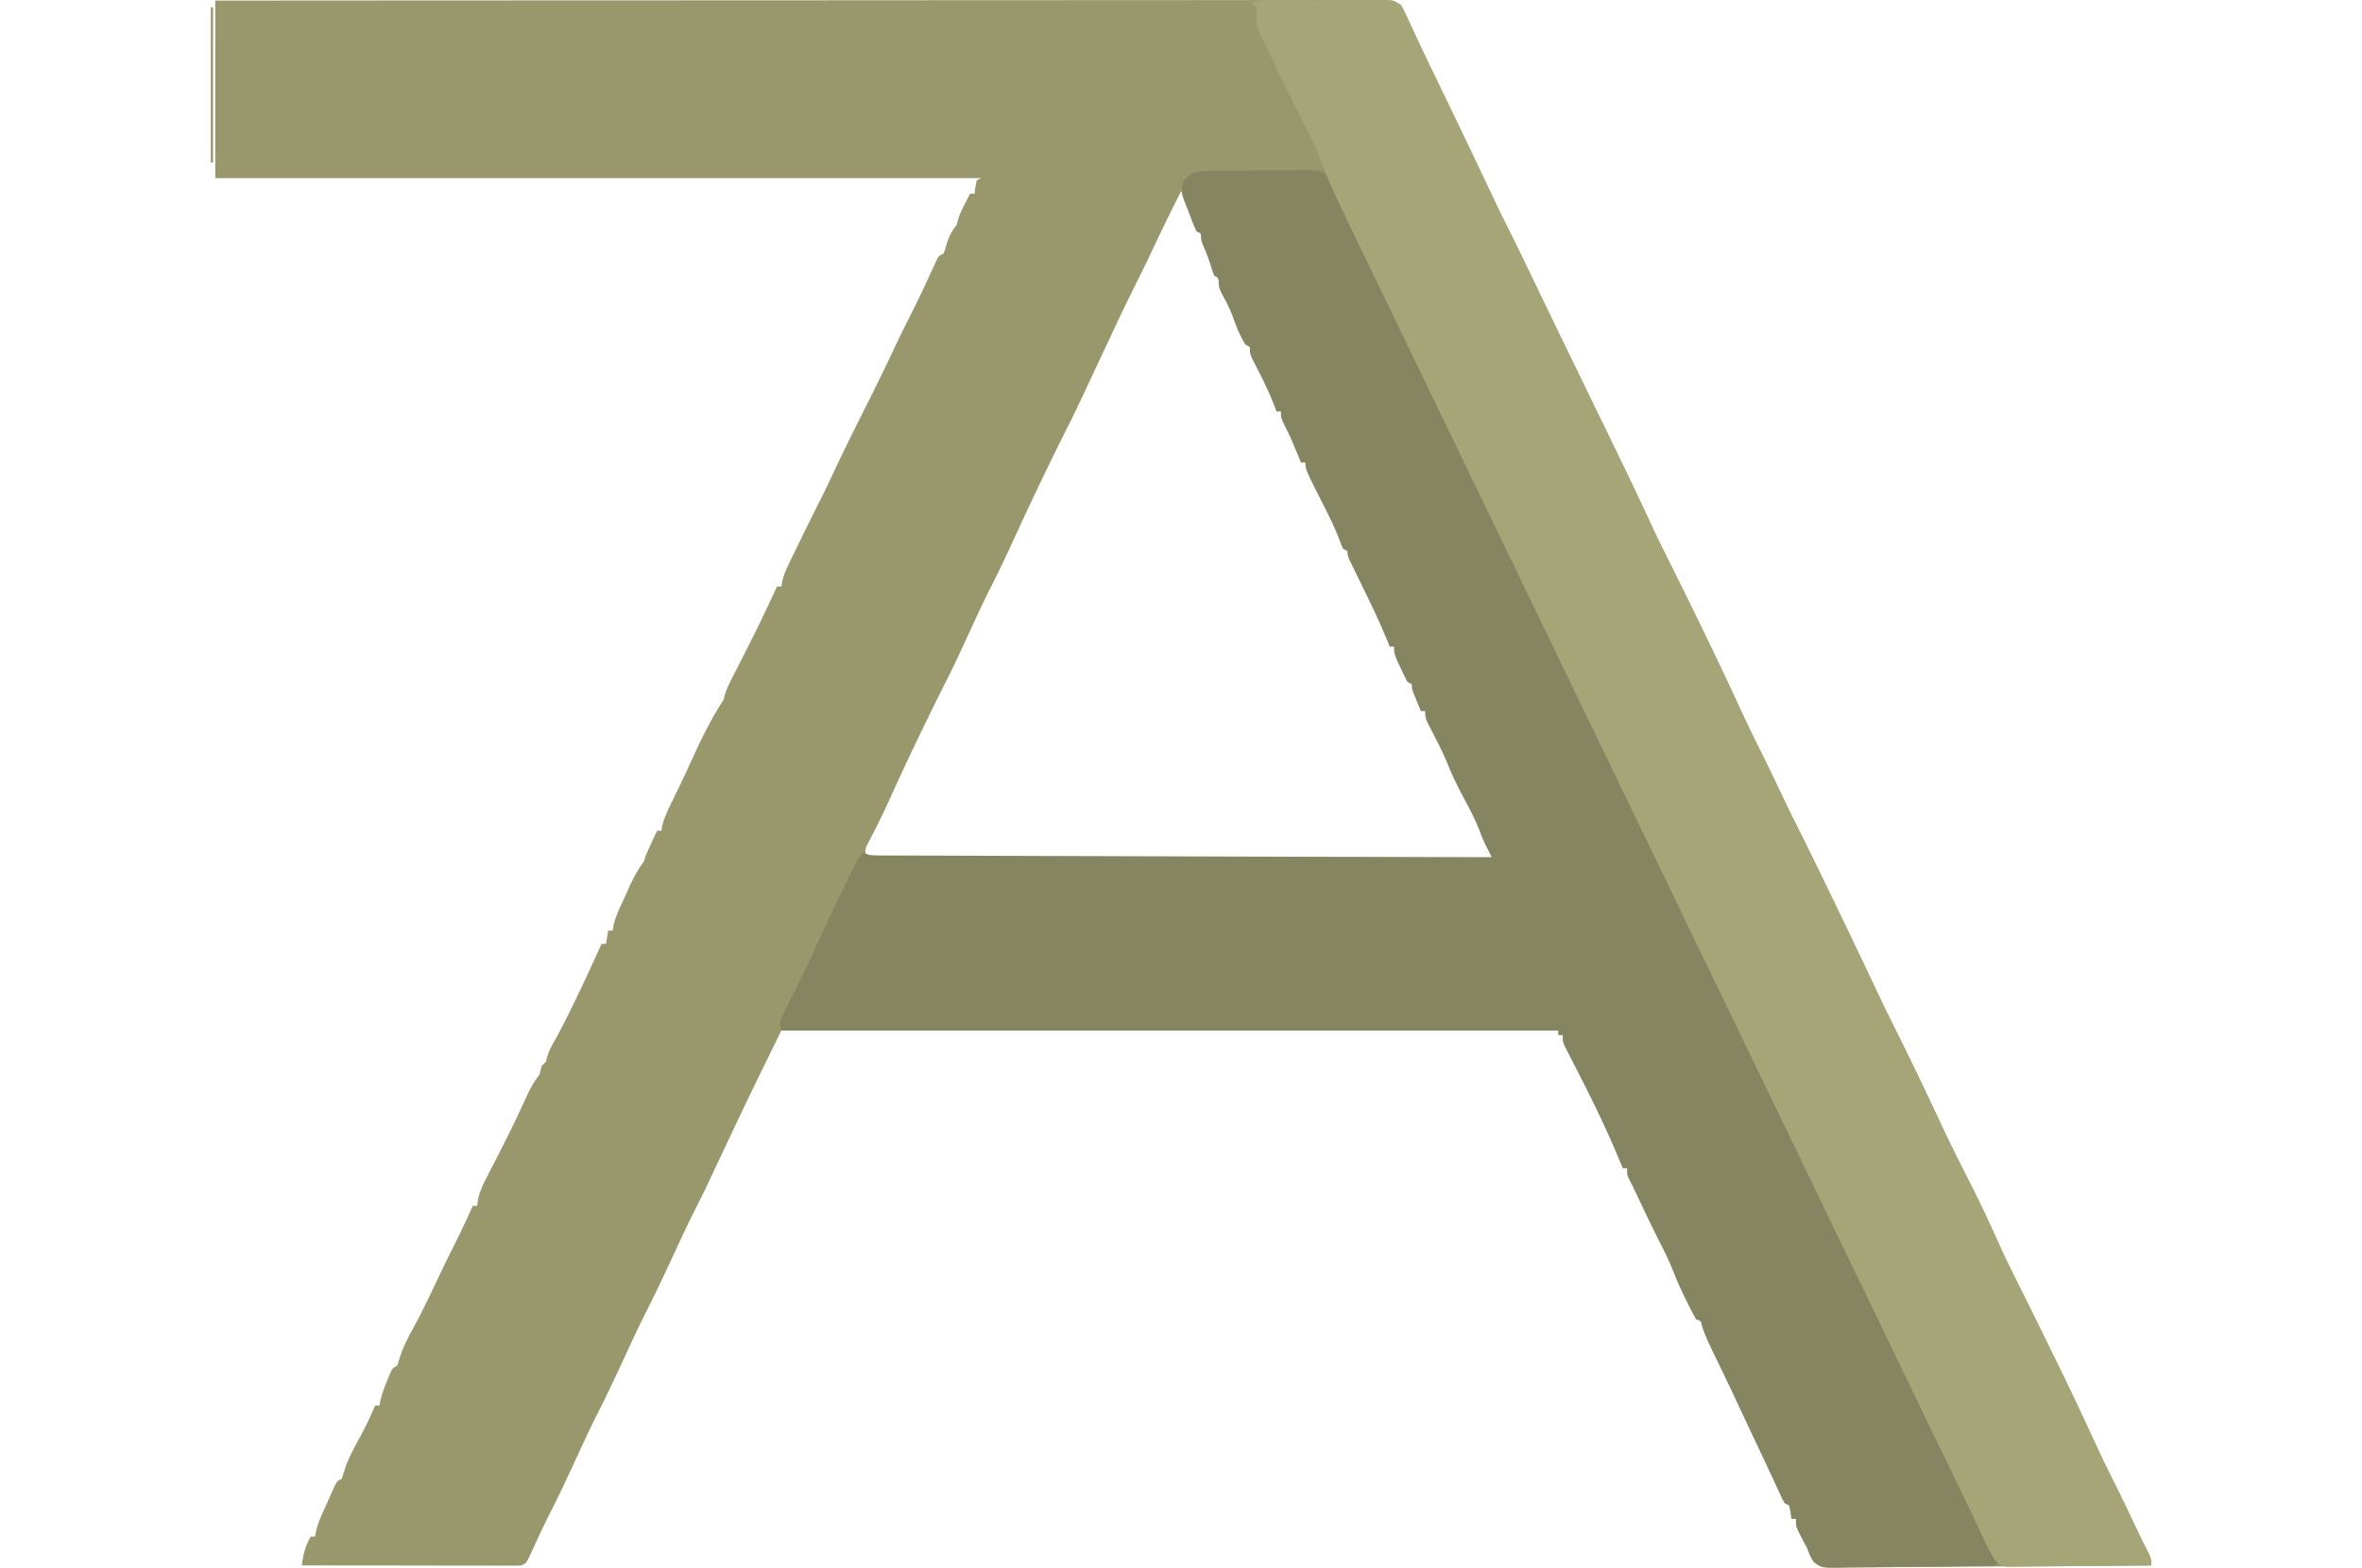 <svg height="1660" viewBox="191 71.74 874.004 706.434" width="2500" xmlns="http://www.w3.org/2000/svg"><path d="m193 72c50.58-.03 101.16-.07 151.74-.08.75 0 1.5-.01 2.27-.01 16.26 0 32.52-.01 48.78-.01 7.97 0 15.94-.01 23.91-.01h2.41c25.73-.01 51.46-.02 77.2-.04 26.43-.02 52.87-.03 79.31-.04h13.41c11.84 0 23.68-.01 35.52-.02 11.89-.02 23.78-.02 35.67-.02 6.44 0 12.89 0 19.34-.01 5.89-.01 11.78-.01 17.68 0 2.14 0 4.28 0 6.42-.01 2.89-.01 5.78 0 8.68 0 1.26 0 1.26 0 2.56-.01 3.89.02 5.79.05 9.1 2.26 1.13 1.88 1.13 1.88 2.21 4.21.41.88.83 1.76 1.25 2.67.45.97.89 1.94 1.35 2.93.99 2.1 1.97 4.2 2.96 6.3.52 1.12 1.05 2.24 1.58 3.39 2.55 5.41 5.15 10.78 7.76 16.16 1.49 3.08 2.98 6.16 4.46 9.24.29.6.59 1.2.88 1.82a4347.05 4347.05 0 0 1 17.1 35.82c3.02 6.39 6.08 12.77 9.26 19.08 3.29 6.53 6.47 13.1 9.63 19.69 4.9 10.25 9.84 20.47 14.81 30.69.73 1.49 1.45 2.98 2.18 4.48 1.09 2.25 2.19 4.51 3.29 6.77 25.12 51.66 25.12 51.66 33.35 69.31.56 1.18.56 1.18 1.12 2.38.42.89.42.89.84 1.8 2.15 4.57 4.36 9.09 6.63 13.59 4.57 9.11 9.06 18.26 13.53 27.42.61 1.27.61 1.27 1.24 2.56 5.92 12.13 11.7 24.31 17.34 36.57 3.01 6.52 6.09 12.98 9.35 19.38 3.13 6.17 6.08 12.42 9.03 18.68 2.49 5.28 5.06 10.5 7.67 15.71 4.07 8.11 8.04 16.25 11.99 24.41.7 1.45 1.4 2.9 2.1 4.34 6.55 13.53 13.07 27.07 19.48 40.67 3.41 7.22 6.83 14.43 10.42 21.55 7.07 14.02 13.79 28.22 20.44 42.44 4.37 9.34 9 18.54 13.68 27.73 4.31 8.49 8.35 17.09 12.22 25.79 2.67 5.98 5.53 11.85 8.48 17.7 4.94 9.83 9.78 19.71 14.62 29.6.51 1.03 1.02 2.07 1.54 3.14 6.33 12.93 12.58 25.88 18.54 38.99 2.79 6.11 5.68 12.15 8.73 18.14 3.27 6.44 6.35 12.96 9.44 19.5.4.83.79 1.67 1.2 2.54.39.81.77 1.62 1.16 2.45 1.11 2.29 2.27 4.54 3.44 6.8 1.7 3.56 1.7 3.56 1.7 6.56-19.47.19-38.94.33-58.41.41-9.04.05-18.09.1-27.13.19-7.88.08-15.75.13-23.63.15-4.18.01-8.35.04-12.52.1-3.93.05-7.86.07-11.78.05-1.45.01-2.89.02-4.33.05-10.89.22-10.89.22-14.14-2.69-1.3-2.06-2.21-3.98-3.06-6.26-.52-.94-1.04-1.89-1.58-2.86-.41-.81-.81-1.62-1.23-2.45-.42-.82-.84-1.64-1.27-2.49-.92-2.2-.92-2.2-.92-5.2h-2c-.19-1.45-.19-1.45-.38-2.94-.2-1.01-.41-2.02-.62-3.06l-2-1c-.91-1.56-.91-1.56-1.85-3.59-.53-1.13-.53-1.13-1.07-2.29-.38-.82-.75-1.65-1.14-2.5-.81-1.74-1.62-3.48-2.44-5.22-.41-.9-.83-1.79-1.25-2.72-1.93-4.15-3.91-8.29-5.87-12.43-3.17-6.68-6.3-13.37-9.42-20.07a762.64 762.64 0 0 0 -4.77-10.01c-.49-1.03-.99-2.06-1.5-3.12-.98-2.03-1.97-4.07-2.96-6.11-1.85-3.83-3.59-7.52-4.93-11.56-.54-2.55-.54-2.55-2.8-3.38-1.37-2.46-2.64-4.91-3.88-7.44-.36-.73-.72-1.46-1.09-2.22-1.83-3.73-3.55-7.46-5.03-11.34-1.9-4.99-4.3-9.7-6.71-14.46-3.95-7.79-7.66-15.69-11.36-23.6-.65-1.35-1.33-2.68-2.05-4-.88-1.94-.88-1.94-.88-4.94h-2c-.27-.67-.54-1.34-.81-2.03-6.49-15.89-14.15-31.28-22.03-46.53-.55-1.07-1.09-2.15-1.66-3.25-.48-.94-.97-1.87-1.47-2.83-1.03-2.36-1.03-2.36-1.03-5.36h-2v-2h-350c-15.95 32.56-15.95 32.56-31.37 65.33-2.38 5.16-4.88 10.24-7.47 15.3-3.56 7.04-6.84 14.21-10.16 21.37-4.14 8.93-8.35 17.79-12.81 26.56-3.54 7.07-6.8 14.28-10.13 21.46-3.56 7.67-7.16 15.31-11.01 22.85-3.67 7.23-7.01 14.63-10.41 21.99-3.51 7.61-7.07 15.18-10.88 22.65a298.87 298.87 0 0 0 -4.95 10.19c-.37.79-.73 1.58-1.11 2.39-.7 1.53-1.4 3.06-2.09 4.59-2.39 5.21-2.39 5.21-4.61 6.32-1.33.09-2.67.12-4 .12h-2.53c-.92 0-1.84 0-2.78-.01h-2.93c-3.21 0-6.41 0-9.61-.01-2.22 0-4.44-.01-6.65-.01-5.84 0-11.69-.01-17.53-.02-5.96-.01-11.92-.02-17.88-.02-11.69-.01-23.39-.03-35.09-.05.61-4.97 1.54-8.61 4-13h2c.12-.73.25-1.45.38-2.2 1.03-4.62 3.11-8.76 5.06-13.05.61-1.38.61-1.38 1.23-2.8.6-1.31.6-1.31 1.2-2.65.36-.8.72-1.6 1.09-2.43 1.04-1.87 1.04-1.87 3.04-2.87.37-1.2.74-2.39 1.12-3.62 1.66-5.32 4.23-9.97 6.89-14.84 2.59-4.75 4.89-9.55 6.99-14.54h2c.11-.7.23-1.39.35-2.11.73-3.22 1.82-6.09 3.09-9.14.43-1.06.86-2.11 1.31-3.2 1.25-2.55 1.25-2.55 3.25-3.55.37-1.2.74-2.39 1.12-3.62 1.36-4.32 3.27-8.18 5.44-12.13 3.37-6.13 6.46-12.36 9.44-18.69 3.03-6.43 6.1-12.84 9.31-19.18 3.06-6.06 5.95-12.17 8.69-18.38h2c.14-1.26.14-1.26.28-2.54.83-3.98 2.41-7.26 4.28-10.84.73-1.42 1.46-2.85 2.19-4.27.56-1.09.56-1.09 1.14-2.19 1.73-3.36 3.42-6.72 5.11-10.1.33-.65.65-1.29.99-1.96 2.89-5.78 5.63-11.63 8.31-17.52 1.61-3.5 3.31-6.56 5.7-9.58.35-1.33.69-2.66 1-4l2-2c.14-.57.27-1.14.41-1.73.82-3.17 2.38-5.72 3.97-8.58 3.65-6.71 7.02-13.54 10.31-20.44.67-1.42.67-1.42 1.36-2.86 3.06-6.43 6.02-12.9 8.95-19.39h2l1-6h2c.12-.72.24-1.44.36-2.18.65-2.88 1.6-5.29 2.82-7.98.43-.96.87-1.92 1.32-2.9.68-1.49.68-1.49 1.38-3 .44-1 .89-1.99 1.35-3.01 1.98-4.34 3.9-8.12 6.77-11.93l1-3c.84-1.9 1.7-3.8 2.56-5.69.69-1.49.69-1.49 1.38-3.01l1.06-2.3h2c.08-.64.16-1.28.24-1.95 1.06-4.26 2.96-7.99 4.88-11.93.83-1.71 1.66-3.42 2.48-5.14.41-.84.82-1.69 1.24-2.56 1.31-2.74 2.58-5.49 3.84-8.25 4.53-9.9 9.27-20.1 15.32-29.17.13-.57.27-1.14.4-1.73.9-3.4 2.57-6.41 4.16-9.52l2.19-4.32c.37-.74.75-1.47 1.13-2.23 1.74-3.42 3.46-6.84 5.18-10.26.33-.65.65-1.3.99-1.97 3.46-6.93 6.72-13.94 9.95-20.97h2c.11-.71.23-1.42.35-2.16.7-3.04 1.76-5.5 3.13-8.3.75-1.57.75-1.57 1.52-3.16.54-1.09 1.07-2.19 1.62-3.32s1.1-2.26 1.66-3.42c3.29-6.76 6.63-13.49 10.02-20.2 2.1-4.25 4.12-8.53 6.14-12.82 4.36-9.26 8.92-18.42 13.54-27.56 4.35-8.61 8.56-17.27 12.66-25.99 2.69-5.71 5.48-11.35 8.33-16.98 1.88-3.73 3.7-7.49 5.46-11.27.41-.88.81-1.75 1.23-2.65.8-1.71 1.59-3.42 2.37-5.14.36-.77.72-1.54 1.09-2.34.31-.69.63-1.38.95-2.09.93-1.6.93-1.6 2.93-2.6.8-1.98.8-1.98 1.44-4.31 1.08-3.47 2.25-5.86 4.56-8.69.21-.88.21-.88.43-1.78.7-2.71 1.85-4.98 3.13-7.47.46-.89.91-1.78 1.38-2.7.35-.68.7-1.35 1.06-2.05h2c.12-.97.25-1.94.38-2.94.3-1.51.3-1.51.62-3.06l2-1h-345zm435 86c-4.42 8.73-8.76 17.48-12.86 26.36-2.2 4.75-4.54 9.43-6.89 14.11-4.23 8.42-8.26 16.93-12.25 25.47-.67 1.42-1.33 2.84-2 4.26-1.33 2.83-2.66 5.66-3.98 8.5-.33.7-.66 1.4-1 2.13-.7 1.48-1.39 2.97-2.09 4.45-1.07 2.28-2.13 4.55-3.2 6.83-.32.68-.64 1.36-.97 2.07-2.08 4.43-4.24 8.82-6.45 13.2-8.74 17.37-17.04 34.95-25.14 52.63-2.89 6.28-5.88 12.5-9.02 18.66-3.39 6.69-6.51 13.52-9.65 20.33-6.98 15.13-6.98 15.13-10.44 21.94-3.71 7.31-7.3 14.68-10.87 22.06-.3.62-.61 1.25-.92 1.89a1295.2 1295.2 0 0 0 -13.55 29.02c-3 6.6-6.17 13.08-9.58 19.48-1.41 2.75-1.41 2.75-1.14 6.61h282c-.78-3.89-1.25-5.84-3-9.12-2.56-4.98-4.99-10.01-7.38-15.07-.39-.82-.78-1.65-1.18-2.5-2.91-6.16-5.79-12.33-8.67-18.51-3.23-6.94-6.5-13.87-9.77-20.8h-2c-.07-.81-.15-1.63-.22-2.47-1-4.51-2.97-8.03-5.22-12.03-2.64-4.76-5.04-9.24-6.56-14.5h-2c-.09-.83-.18-1.66-.28-2.51-.86-4.17-2.42-7.56-4.28-11.37-.36-.73-.71-1.47-1.08-2.23-3.37-7-6.85-13.95-10.35-20.88-3.92-7.78-7.76-15.59-11.51-23.45-.46-.96-.92-1.92-1.39-2.91a921.3 921.3 0 0 1 -9.11-19.65h-2c-.12-1.21-.12-1.21-.25-2.45-.96-4.52-2.79-8.29-4.81-12.43-.38-.78-.76-1.56-1.15-2.37-.92-1.92-1.85-3.84-2.79-5.75h-2c-.12-.88-.23-1.76-.35-2.67-.63-3.24-1.55-5.67-2.98-8.63l-1.42-2.96c-.5-1.01-.99-2.02-1.5-3.05-.48-1-.96-1.99-1.45-3.02-2.59-5.34-5.29-10.58-8.26-15.73-1.36-2.53-2.28-5.14-3.23-7.84-1.26-3.26-2.9-6.32-4.53-9.41-1.66-3.49-2.96-7.06-4.28-10.69-3.05-8.32-6.13-16.55-9.9-24.58-1.55-3.41-2.83-6.89-4.1-10.42zm-97 7 1 2zm-7 14 1 2zm-18 37 1 2zm-4 8 1 2zm-25 51 1 2zm-7 14 1 2zm-15 31 1 2zm-3 6 1 2zm-8 16 1 2zm-25 51 1 2zm-4 8 1 2zm-3 6 1 2zm-11 23 1 2zm-3 6 1 2zm-15 30 1 2zm-18 37 1 2zm-19 39 1 2zm-10 20 1 2zm-15 31 1 2zm-4 8 1 2zm-4 8 1 2zm-25 51 1 2zm-3 6 1 2zm-4 8 1 2zm-18 37 1 2zm-10 20 1 2zm-19 39 1 2z" fill="#99976c"/><path d="m640.623 148.694c1.13-.02 2.26-.03 3.42-.05 1.21 0 2.43-.01 3.68-.01 1.87-.02 1.87-.02 3.78-.03 2.65-.02 5.29-.03 7.93-.03 3.39 0 6.77-.04 10.15-.09 3.23-.03 6.47-.04 9.7-.04l3.68-.06c8.36.04 8.36.04 11.68 2.85.67 1.37.67 1.37 1.36 2.77.43.77.86 1.54 1.3 2.34.57 1.21.57 1.21 1.15 2.45.45.95.89 1.89 1.35 2.86.72 1.53.72 1.53 1.45 3.1 1.06 2.25 2.13 4.5 3.2 6.75.28.6.56 1.2.85 1.81 3.19 6.75 6.46 13.47 9.72 20.18 4.84 9.95 9.66 19.9 14.41 29.88 4.99 10.46 10.05 20.88 15.12 31.3 5 10.28 9.98 20.58 14.92 30.9 4.15 8.65 8.33 17.29 12.53 25.93 5.16 10.64 10.31 21.29 15.42 31.97 4.16 8.69 8.37 17.36 12.58 26.03 5.16 10.64 10.31 21.29 15.42 31.97 4.51 9.4 9.06 18.79 13.62 28.17 4.32 8.9 8.62 17.81 12.89 26.73 5.21 10.87 10.48 21.71 15.75 32.55 4.73 9.72 9.43 19.46 14.08 29.22 4.18 8.77 8.43 17.5 12.67 26.23 5.38 11.05 10.73 22.11 16.04 33.2 4.15 8.65 8.33 17.29 12.53 25.93 5.21 10.74 10.41 21.49 15.57 32.26 3.71 7.75 7.44 15.5 11.18 23.24.29.59.57 1.19.87 1.81 3.47 7.19 6.95 14.37 10.44 21.55.34.7.68 1.41 1.03 2.13 1.37 2.84 2.75 5.68 4.13 8.51 4.52 9.32 9.02 18.66 13.47 28.01 2.84 5.94 5.7 11.87 8.58 17.79.38.78.76 1.55 1.15 2.35 1.88 3.87 3.77 7.74 5.65 11.61 3.76 7.69 7.45 15.41 10.93 23.24-1.96 1.95-5.71 1.2-8.38 1.24-.77.01-1.55.02-2.34.04-8.09.12-16.18.18-24.26.23-3.84.03-7.68.08-11.52.14-4.63.09-9.26.13-13.89.14-1.77.02-3.53.04-5.3.08-13.85.3-13.85.3-17.48-2.61-1.32-2.08-2.11-3.91-2.83-6.26-.53-.95-1.05-1.89-1.59-2.87-.6-1.21-.6-1.21-1.23-2.45-.41-.82-.83-1.64-1.27-2.48-.91-2.2-.91-2.2-.91-5.2h-2c-.13-.97-.25-1.94-.38-2.94-.2-1.01-.41-2.02-.62-3.06l-2-1c-.91-1.56-.91-1.56-1.85-3.59-.35-.76-.71-1.51-1.07-2.29-.38-.83-.76-1.65-1.15-2.5-.81-1.74-1.62-3.48-2.43-5.23-.41-.89-.83-1.79-1.26-2.71-1.93-4.16-3.9-8.29-5.87-12.43-3.17-6.68-6.29-13.37-9.41-20.08-1.56-3.35-3.17-6.68-4.77-10.01-.5-1.02-.99-2.05-1.5-3.11-.99-2.04-1.97-4.08-2.96-6.11-1.85-3.83-3.59-7.52-4.93-11.56-.55-2.55-.55-2.55-2.8-3.38-1.37-2.46-2.65-4.91-3.88-7.44-.36-.73-.72-1.47-1.1-2.22-1.82-3.73-3.54-7.46-5.02-11.34-1.9-4.99-4.3-9.71-6.72-14.46-3.94-7.79-7.65-15.69-11.36-23.6-.64-1.35-1.33-2.69-2.04-4.01-.88-1.93-.88-1.93-.88-4.93h-2c-.27-.67-.54-1.34-.82-2.03-6.48-15.9-14.15-31.29-22.02-46.54-.55-1.07-1.1-2.14-1.66-3.25-.49-.93-.97-1.87-1.47-2.83-1.03-2.35-1.03-2.35-1.03-5.35h-2v-2h-350c-1.29-3.85-.49-4.66 1.29-8.22.78-1.6.78-1.6 1.58-3.22.58-1.16 1.16-2.31 1.75-3.5 1.21-2.46 2.42-4.92 3.62-7.38.31-.63.63-1.26.95-1.91 3.28-6.69 6.39-13.45 9.49-20.21 3.9-8.45 7.86-16.86 12-25.19.41-.83.82-1.66 1.25-2.51.37-.75.75-1.5 1.14-2.28.33-.65.65-1.3.99-1.96.94-1.62.94-1.62 2.94-3.62l3 1c1.58.09 3.16.13 4.74.14.98 0 1.96.01 2.97.01h3.28l3.47.02 9.56.03 10.3.03 17.85.06c8.6.02 17.21.05 25.81.08 13.96.05 27.91.09 41.87.13l40.68.12c1.26.01 1.26.01 2.53.01 4.2.02 8.39.03 12.58.04 34.79.12 69.57.22 104.36.33-.28-.55-.56-1.1-.84-1.67-.37-.72-.73-1.44-1.1-2.19-.36-.71-.72-1.43-1.1-2.16-1.02-2.1-1.86-4.22-2.65-6.42-1.89-4.86-4.28-9.36-6.75-13.94-3.1-5.73-5.84-11.43-8.23-17.5-2.01-4.71-4.37-9.25-6.74-13.78-2.59-5.03-2.59-5.03-2.59-8.34h-2c-.67-1.63-1.34-3.25-2-4.88-.37-.9-.75-1.81-1.13-2.74-.87-2.38-.87-2.38-.87-4.38l-2-1c-1.11-2.09-2.14-4.23-3.13-6.38-.81-1.74-.81-1.74-1.63-3.52-1.24-3.1-1.24-3.1-1.24-6.1h-2c-.28-.69-.56-1.39-.84-2.1-3.75-9.21-8.07-18.1-12.46-27.02-.94-1.92-1.88-3.84-2.82-5.77-.83-1.69-.83-1.69-1.68-3.41-1.2-2.7-1.2-2.7-1.2-4.7l-2-1c-.79-1.73-.79-1.73-1.63-4.07-1.83-4.78-3.99-9.31-6.31-13.87-9.06-17.89-9.06-17.89-9.06-21.06h-2c-.32-.78-.63-1.55-.96-2.35-1.98-4.82-3.94-9.59-6.36-14.22-1.68-3.43-1.68-3.43-1.68-6.43h-2c-.2-.54-.39-1.08-.6-1.63-2.49-6.54-5.52-12.73-8.76-18.93-2.64-5.13-2.64-5.13-2.64-8.44l-2-1c-2.67-4.33-4.45-9.08-6.14-13.86-1.37-3.41-3.13-6.61-4.87-9.85-.99-2.29-.99-2.29-.99-6.29l-2-1c-.75-1.82-.75-1.82-1.44-4.13-.94-3.01-1.95-5.88-3.25-8.75-1.31-3.12-1.31-3.12-1.31-6.12l-2-1c-1.59-3.23-2.75-6.64-4-10-.34-.81-.68-1.62-1.03-2.46-1.58-3.99-2.21-5.77-.91-9.98 3.28-4.33 6.27-4.81 11.56-4.87z" fill="#858561"/><path d="m669.914 71.855c1.19-.01 2.38-.01 3.61-.02h3.89c1.31-.01 2.63-.01 3.99-.01 2.79-.01 5.58-.01 8.37-.01 3.57 0 7.14-.01 10.72-.03 3.41-.01 6.82-.01 10.23-.02 1.28 0 2.57-.01 3.89-.02 1.78.01 1.78.01 3.6.01h3.17c2.62.25 2.62.25 5.62 2.25 1.12 1.87 1.12 1.87 2.2 4.2.42.88.83 1.77 1.26 2.67l1.35 2.94c.98 2.1 1.97 4.2 2.96 6.3.52 1.12 1.04 2.24 1.58 3.39 2.54 5.4 5.15 10.78 7.75 16.15l4.47 9.24c.29.61.58 1.21.88 1.83 5.75 11.91 11.46 23.84 17.1 35.81 3.02 6.4 6.07 12.77 9.26 19.09 3.29 6.52 6.47 13.1 9.62 19.69 4.91 10.24 9.85 20.47 14.82 30.69.72 1.49 1.45 2.98 2.17 4.47 1.1 2.26 2.2 4.51 3.29 6.77 25.12 51.67 25.12 51.67 33.36 69.32.37.78.73 1.57 1.11 2.37.28.6.56 1.19.85 1.81 2.14 4.56 4.36 9.08 6.63 13.59 4.57 9.11 9.06 18.25 13.52 27.42.41.84.83 1.68 1.25 2.55 5.92 12.13 11.7 24.32 17.34 36.58 3 6.52 6.09 12.98 9.34 19.38 3.13 6.17 6.09 12.42 9.03 18.68 2.49 5.27 5.06 10.5 7.68 15.71 4.07 8.1 8.04 16.25 11.99 24.41.7 1.44 1.4 2.89 2.1 4.34 6.55 13.53 13.07 27.07 19.48 40.66 3.4 7.22 6.82 14.43 10.42 21.56 7.07 14.02 13.79 28.22 20.44 42.44 4.37 9.33 8.99 18.54 13.68 27.72 4.31 8.5 8.35 17.09 12.21 25.8 2.68 5.98 5.54 11.85 8.48 17.69 4.95 9.83 9.78 19.72 14.63 29.6.76 1.55.76 1.55 1.53 3.14 6.34 12.93 12.58 25.89 18.55 38.99 2.78 6.12 5.68 12.15 8.72 18.14 3.27 6.44 6.36 12.97 9.45 19.5.39.84.79 1.68 1.2 2.54.38.81.76 1.62 1.16 2.46 1.1 2.28 2.26 4.54 3.43 6.79 1.71 3.57 1.71 3.57 1.71 6.57-8.8.11-17.6.2-26.4.25-4.08.03-8.17.07-12.25.12-3.94.06-7.88.09-11.83.1-1.5.01-3 .03-4.51.05-2.11.04-4.21.05-6.32.04l-3.63.04c-3.06-.6-3.06-.6-5.4-2.99-1.55-2.43-2.9-4.8-4.12-7.41-.44-.94-.89-1.88-1.35-2.85-.48-1.03-.95-2.05-1.44-3.1-1.07-2.27-2.14-4.53-3.22-6.79-.28-.59-.56-1.19-.85-1.81-3.13-6.62-6.34-13.22-9.54-19.81-1.71-3.52-3.42-7.03-5.12-10.55-.34-.69-.68-1.39-1.02-2.1-3.43-7.06-6.84-14.13-10.25-21.19l-.88-1.82c-3.91-8.1-7.8-16.2-11.69-24.31-5.24-10.95-10.55-21.87-15.86-32.8-4.76-9.77-9.48-19.55-14.15-29.36-4-8.38-8.06-16.74-12.11-25.09-4.71-9.7-9.41-19.4-14.06-29.12-4.6-9.6-9.23-19.18-13.88-28.75-5.13-10.58-10.26-21.17-15.37-31.75-.44-.9-.44-.9-.88-1.82-3.91-8.1-7.8-16.2-11.69-24.31-5.22-10.91-10.51-21.78-15.8-32.66-4.98-10.25-9.94-20.51-14.86-30.79-4.14-8.65-8.33-17.29-12.52-25.92-5.17-10.65-10.32-21.3-15.43-31.97-4.16-8.69-8.37-17.37-12.57-26.03-5.17-10.65-10.32-21.3-15.43-31.97-4.51-9.41-9.06-18.8-13.62-28.18-4.32-8.9-8.62-17.81-12.89-26.73-4.84-10.1-9.73-20.18-14.63-30.25-6.53-13.43-13.03-26.88-19.43-40.37-.32-.67-.63-1.33-.96-2.01-2.63-5.53-5.09-11.04-7.17-16.81-3.22-8.58-7.53-16.64-11.66-24.81-3.16-6.23-6.2-12.51-9.21-18.81-.45-.93-.89-1.86-1.35-2.81-1.23-2.58-2.44-5.17-3.65-7.75-.4-.83-.79-1.66-1.2-2.51-.37-.78-.73-1.57-1.11-2.38-.32-.69-.65-1.37-.98-2.08-1.18-3.36-.84-6.51-.71-10.03l-2-2c3.35-1.01 6.41-1.14 9.91-1.15z" fill="#a6a577"/><path d="m191 75h1v70h-1z" fill="#99976c"/></svg>